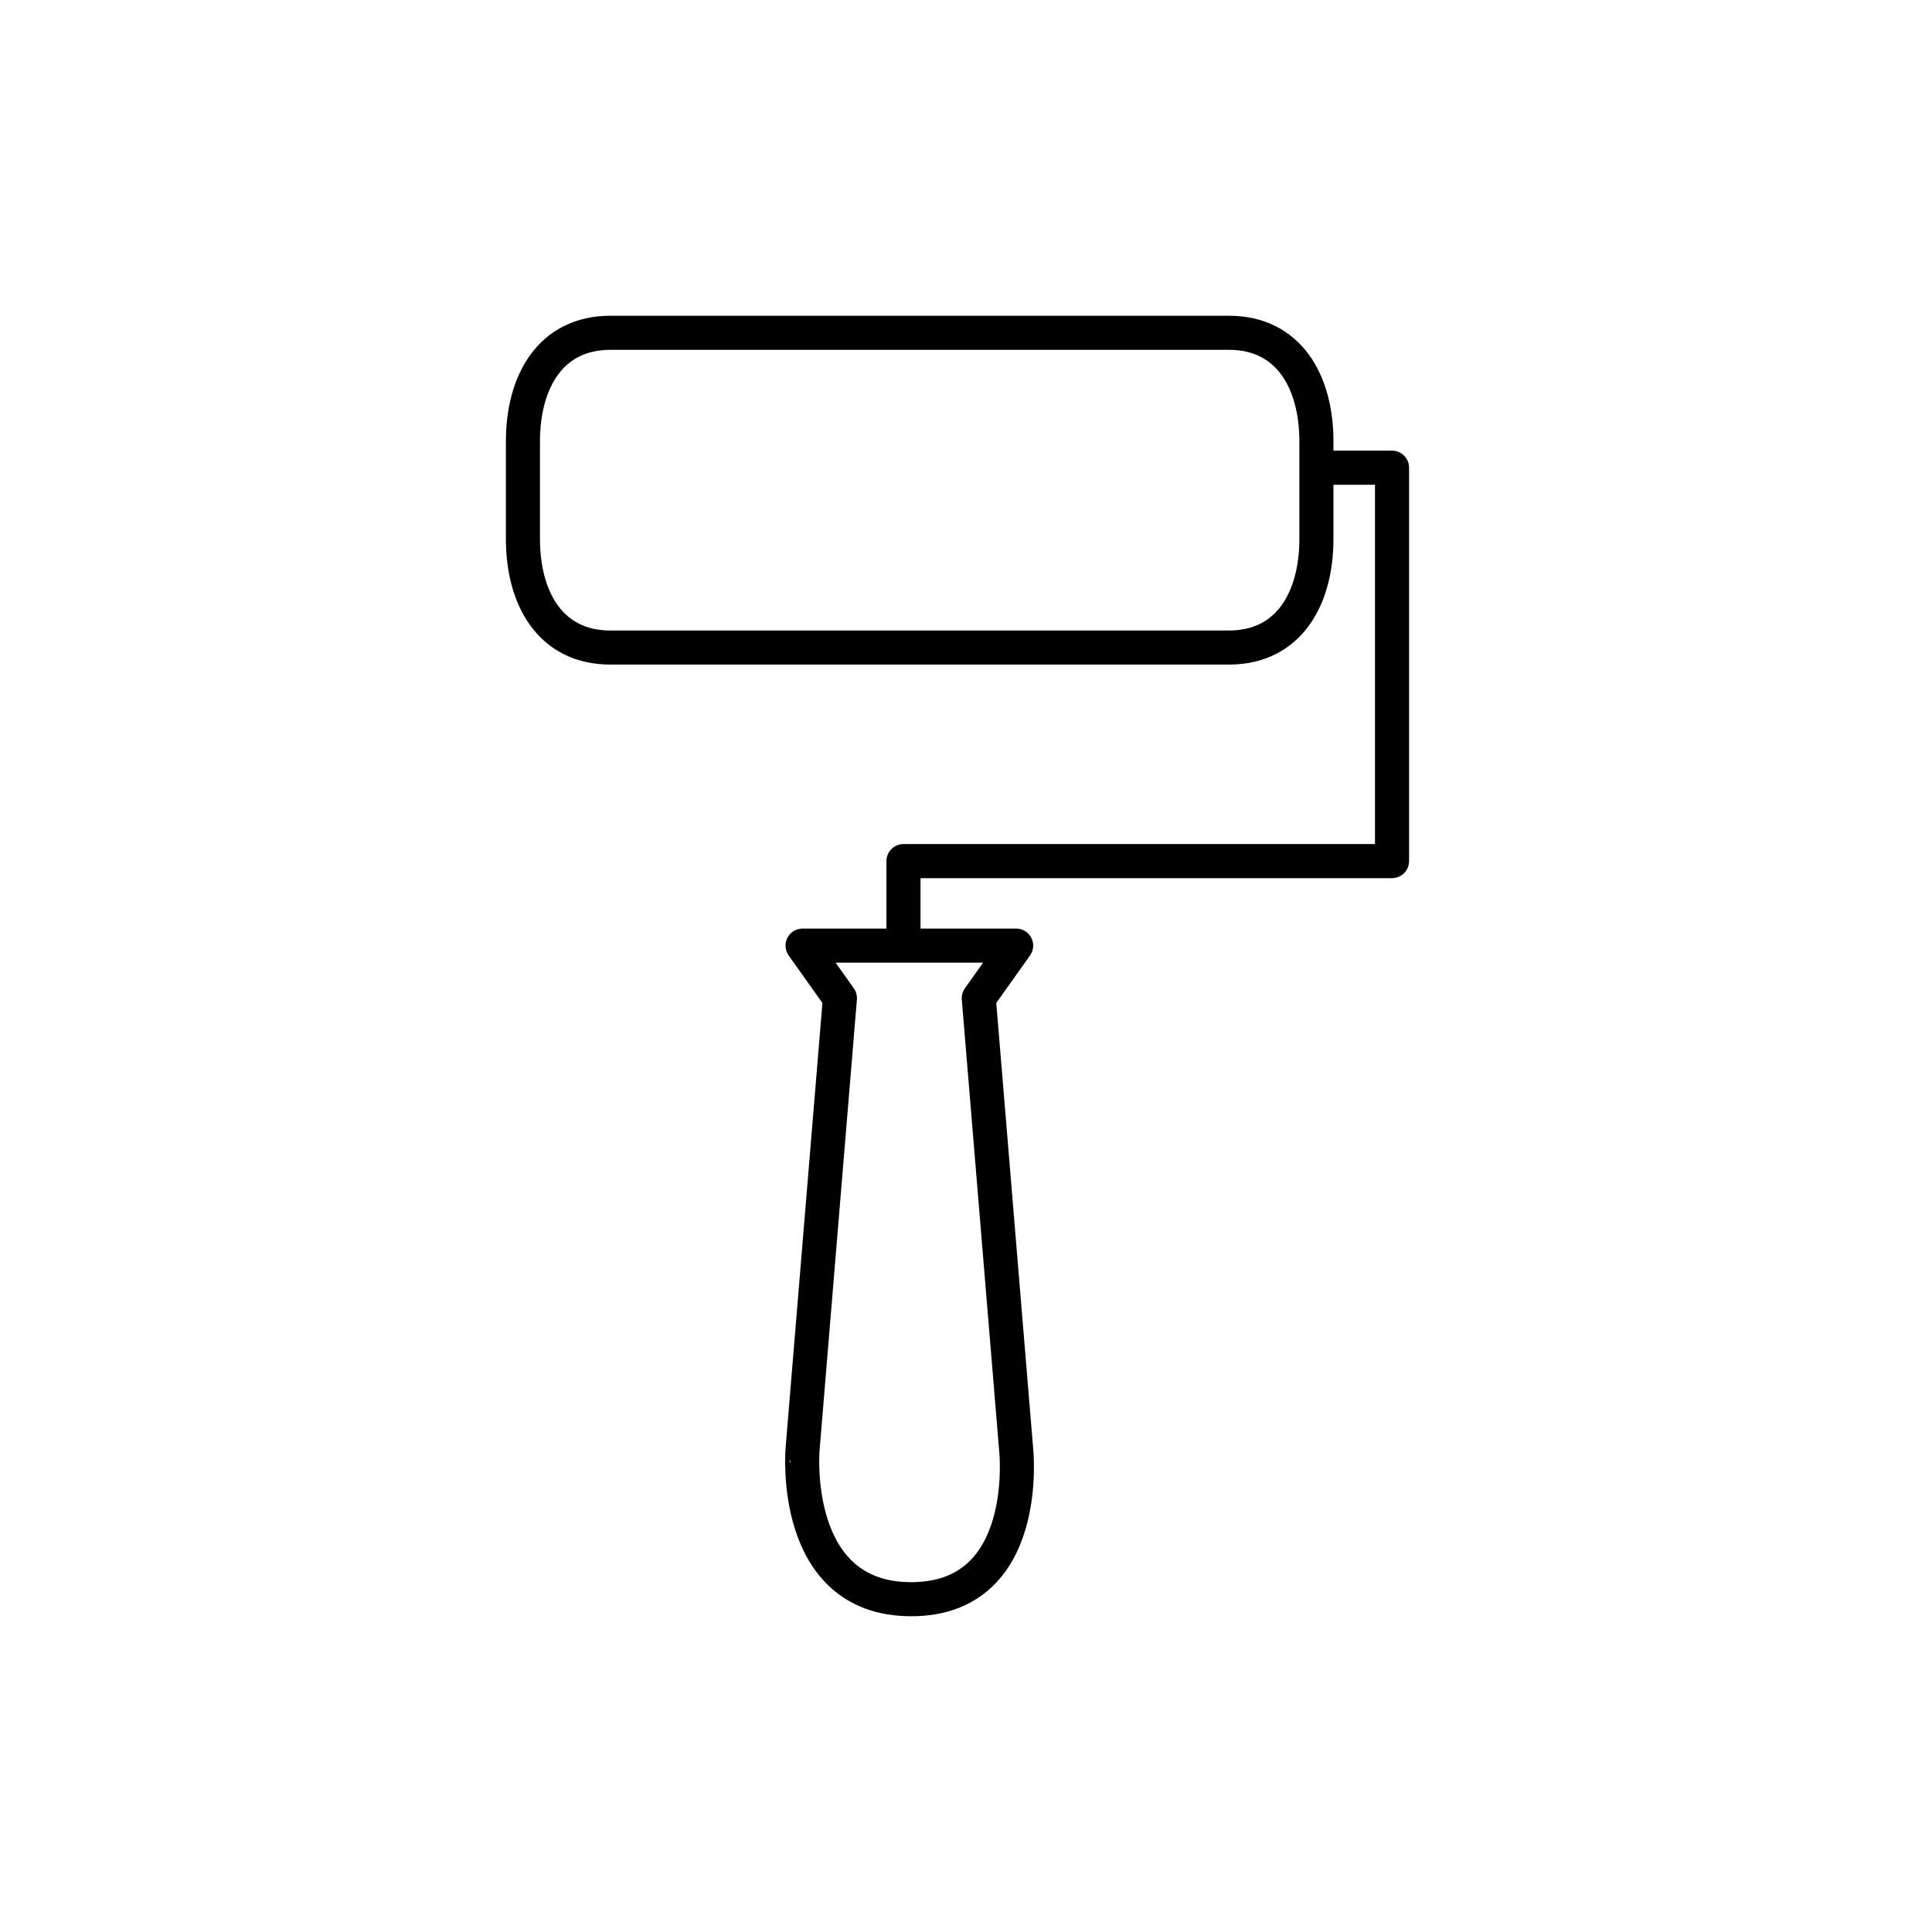 <?xml version="1.0" encoding="utf-8"?>
<!-- Generator: Adobe Illustrator 16.0.0, SVG Export Plug-In . SVG Version: 6.00 Build 0)  -->
<!DOCTYPE svg PUBLIC "-//W3C//DTD SVG 1.1//EN" "http://www.w3.org/Graphics/SVG/1.1/DTD/svg11.dtd">
<svg version="1.1" xmlns="http://www.w3.org/2000/svg" xmlns:xlink="http://www.w3.org/1999/xlink" x="0px" y="0px"
	 width="453.543px" height="453.543px" viewBox="0 0 453.543 453.543" enable-background="new 0 0 453.543 453.543"
	 xml:space="preserve">
<g id="kvadrat" display="none">
</g>
<g id="color" display="none">
	<g id="rdeča7bela" display="inline">
	</g>
	<g display="inline">
		<path d="M212.094,359.199c-2.209,0-4-1.791-4-4v-153.05c0-2.21,1.791-4,4-4h110.689v-84.358H217.372c-2.209,0-4-1.792-4-4
			c0-2.21,1.791-4,4-4h109.412c2.209,0,4,1.79,4,4v92.358c0,2.208-1.791,4-4,4H216.094v149.05
			C216.094,357.408,214.303,359.199,212.094,359.199z"/>
		<g>
			<path fill="#A6A8AB" d="M309.032,126.499c0,14.031-6.48,25.512-20.512,25.512H143.272c-14.031,0-20.512-11.48-20.512-25.512
				v-22.862c0-14.031,6.48-25.512,20.512-25.512H288.52c14.031,0,20.512,11.48,20.512,25.512V126.499z"/>
			<path fill="none" stroke="#000000" stroke-width="8" stroke-linecap="round" stroke-linejoin="round" stroke-miterlimit="10" d="
				M309.032,126.499c0,14.031-6.48,25.512-20.512,25.512H143.272c-14.031,0-20.512-11.48-20.512-25.512v-22.862
				c0-14.031,6.48-25.512,20.512-25.512H288.52c14.031,0,20.512,11.48,20.512,25.512V126.499z"/>
		</g>
		
			<path fill="#009D73" stroke="#000000" stroke-width="8" stroke-linecap="round" stroke-linejoin="round" stroke-miterlimit="10" d="
			M213.911,375.418c28.521,0,24.631-35.181,24.631-35.181l-8.771-105.914l8.771-12.336h-50.139l8.771,12.336l-8.771,105.914
			C188.403,340.238,185.391,375.418,213.911,375.418z"/>
	</g>
</g>
<g id="cb">
	<g id="rdeča7bela_copy">
	</g>
	<g>
		<g>
			<path fill="none" d="M309.032,126.499c0,14.031-6.48,25.512-20.512,25.512H143.272c-14.031,0-20.512-11.48-20.512-25.512v-22.862
				c0-14.031,6.48-25.512,20.512-25.512H288.52c14.031,0,20.512,11.48,20.512,25.512V126.499z"/>
			<path fill="none" stroke="#000000" stroke-width="8" stroke-linecap="round" stroke-linejoin="round" stroke-miterlimit="10" d="
				M309.032,126.499c0,14.031-6.48,25.512-20.512,25.512H143.272c-14.031,0-20.512-11.48-20.512-25.512v-22.862
				c0-14.031,6.48-25.512,20.512-25.512H288.52c14.031,0,20.512,11.48,20.512,25.512V126.499z"/>
		</g>
		<path d="M326.784,105.791h-17.752v8h13.752v84.358H212.094c-2.209,0-4,1.79-4,4v19.839h8v-15.839h110.689c2.209,0,4-1.792,4-4
			v-92.358C330.784,107.581,328.993,105.791,326.784,105.791z"/>
		<path fill="none" stroke="#000000" stroke-width="8" stroke-linecap="round" stroke-linejoin="round" stroke-miterlimit="10" d="
			M213.911,375.418c28.521,0,24.631-35.181,24.631-35.181l-8.771-105.914l8.771-12.336h-50.139l8.771,12.336l-8.771,105.914
			C188.403,340.238,185.391,375.418,213.911,375.418z"/>
	</g>
</g>
<g id="pivot">
	<circle fill="none" cx="217.065" cy="364.671" r="14.133"/>
</g>
</svg>
